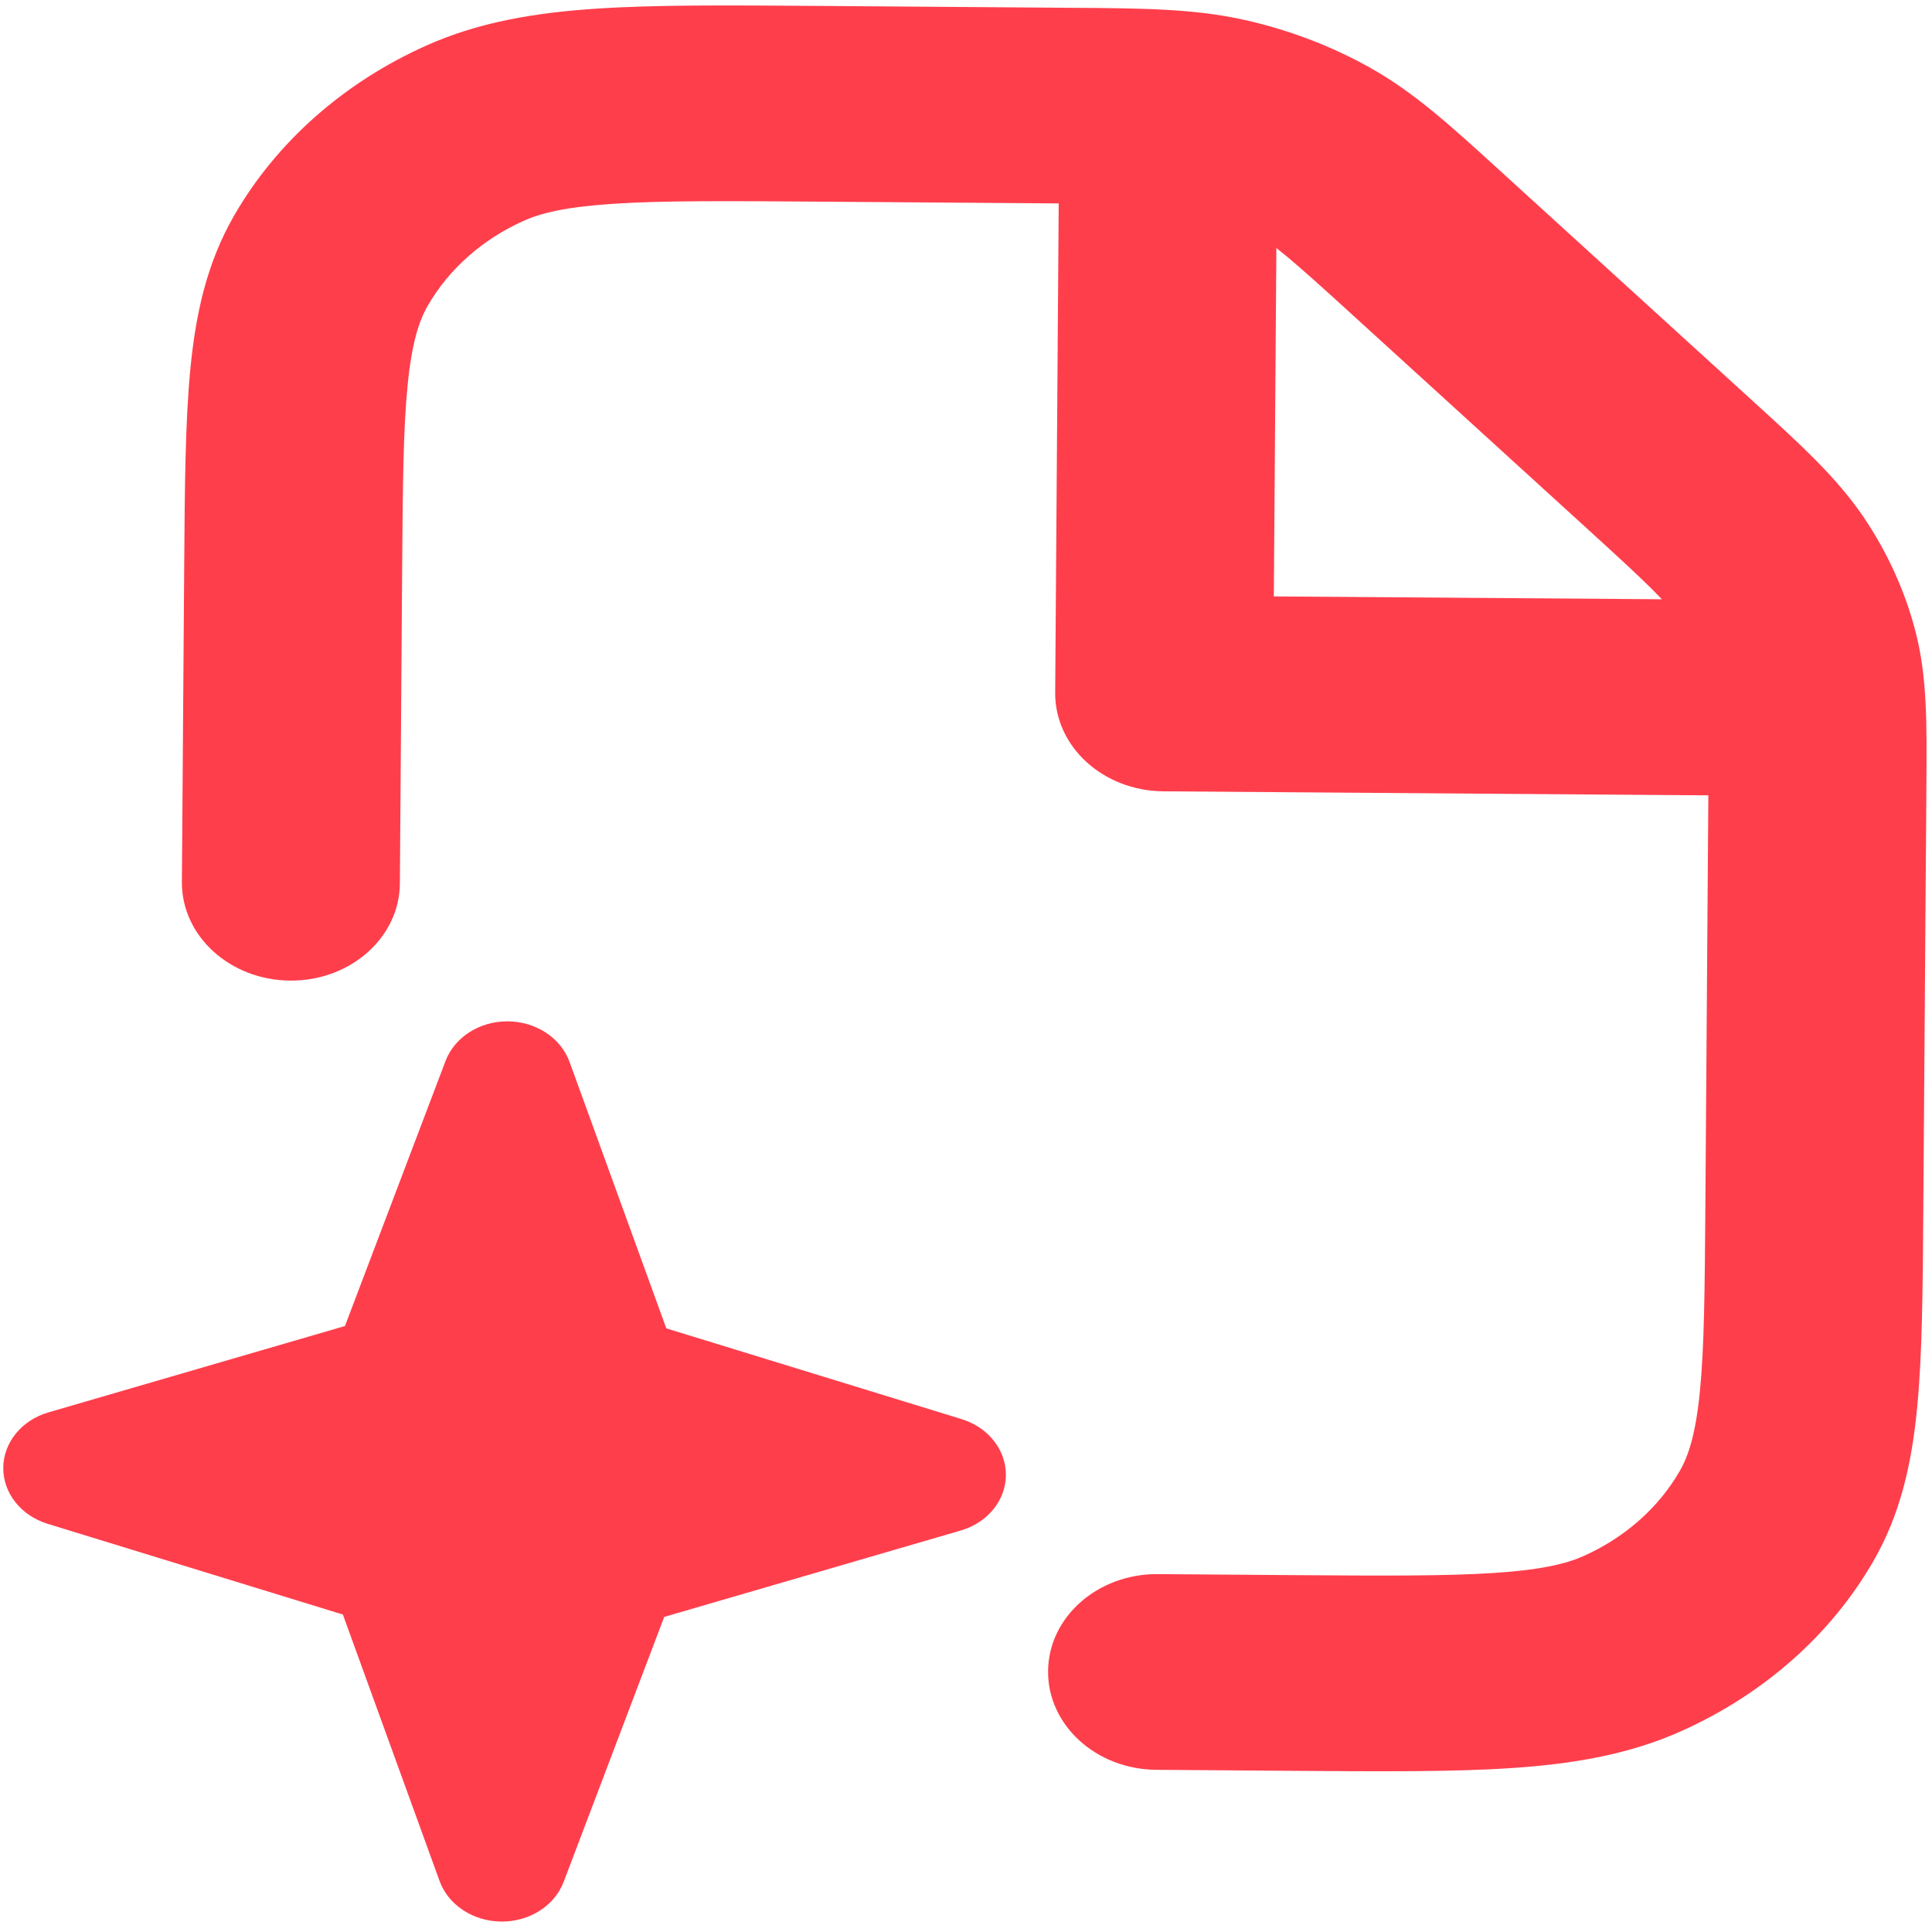 <svg width="75" height="75" viewBox="0 0 75 75" fill="none" xmlns="http://www.w3.org/2000/svg">
<path fill-rule="evenodd" clip-rule="evenodd" d="M46.277 8.144C45.418 7.953 44.455 7.921 41.149 7.897L31.792 7.828C28.168 7.801 25.704 7.786 23.799 7.912C21.944 8.034 20.993 8.274 20.329 8.572C18.732 9.288 17.429 10.441 16.608 11.864C16.266 12.456 15.985 13.306 15.822 14.97C15.654 16.678 15.634 18.89 15.611 22.144L15.523 34.299C15.507 36.397 13.601 38.084 11.264 38.067C8.928 38.05 7.046 36.335 7.061 34.237L7.151 21.925C7.173 18.867 7.191 16.343 7.393 14.289C7.603 12.155 8.034 10.196 9.093 8.36C10.737 5.513 13.342 3.207 16.537 1.774C18.597 0.85 20.786 0.492 23.165 0.335C25.456 0.184 28.267 0.204 31.672 0.229L41.204 0.3C41.35 0.301 41.493 0.302 41.635 0.303C44.322 0.321 46.352 0.335 48.306 0.772C50.03 1.157 51.676 1.783 53.184 2.627C54.894 3.584 56.319 4.884 58.206 6.604C58.305 6.695 58.406 6.787 58.508 6.88L67.706 15.26C67.808 15.354 67.909 15.445 68.008 15.536C69.897 17.255 71.323 18.554 72.364 20.103C73.282 21.469 73.955 22.956 74.358 24.509C74.816 26.27 74.801 28.093 74.782 30.505C74.781 30.632 74.781 30.761 74.78 30.892L74.662 47.047C74.64 50.105 74.622 52.629 74.42 54.683C74.21 56.817 73.779 58.777 72.719 60.613C71.076 63.46 68.471 65.765 65.276 67.198C63.216 68.123 61.027 68.481 58.648 68.638C56.357 68.789 53.546 68.768 50.141 68.743L44.889 68.704C42.553 68.687 40.671 66.973 40.686 64.875C40.701 62.777 42.608 61.09 44.944 61.107L50.021 61.145C53.645 61.171 56.108 61.187 58.014 61.061C59.869 60.938 60.82 60.699 61.483 60.401C63.081 59.684 64.384 58.532 65.205 57.108C65.547 56.517 65.828 55.667 65.991 54.003C66.159 52.294 66.179 50.082 66.202 46.828L66.318 30.83C66.34 27.862 66.319 26.997 66.118 26.222C65.916 25.446 65.58 24.702 65.121 24.019C64.663 23.338 64.006 22.704 61.684 20.588L52.486 12.208C50.164 10.092 49.468 9.493 48.716 9.072C47.962 8.65 47.139 8.337 46.277 8.144Z" fill="#FF3E4C"/>
<path fill-rule="evenodd" clip-rule="evenodd" d="M19.715 39.648C20.807 39.657 21.773 40.291 22.111 41.225L25.866 51.567L37.329 55.09C38.363 55.408 39.056 56.284 39.049 57.265C39.042 58.246 38.336 59.112 37.297 59.414L25.785 62.768L21.881 73.055C21.528 73.983 20.554 74.603 19.461 74.595C18.368 74.587 17.403 73.952 17.064 73.019L13.31 62.676L1.847 59.154C0.813 58.836 0.12 57.96 0.127 56.979C0.134 55.998 0.839 55.132 1.878 54.829L13.391 51.476L17.295 41.189C17.647 40.261 18.622 39.64 19.715 39.648Z" fill="#FF3E4C"/>
<path fill-rule="evenodd" clip-rule="evenodd" d="M45.358 4.129C47.694 4.146 49.576 5.861 49.561 7.959L49.45 23.153L66.373 23.277C68.71 23.295 70.591 25.009 70.576 27.107C70.561 29.205 68.654 30.892 66.318 30.875L45.165 30.719C42.828 30.702 40.946 28.987 40.962 26.889L41.099 7.896C41.115 5.798 43.021 4.112 45.358 4.129Z" fill="#FF3E4C"/>
</svg>
